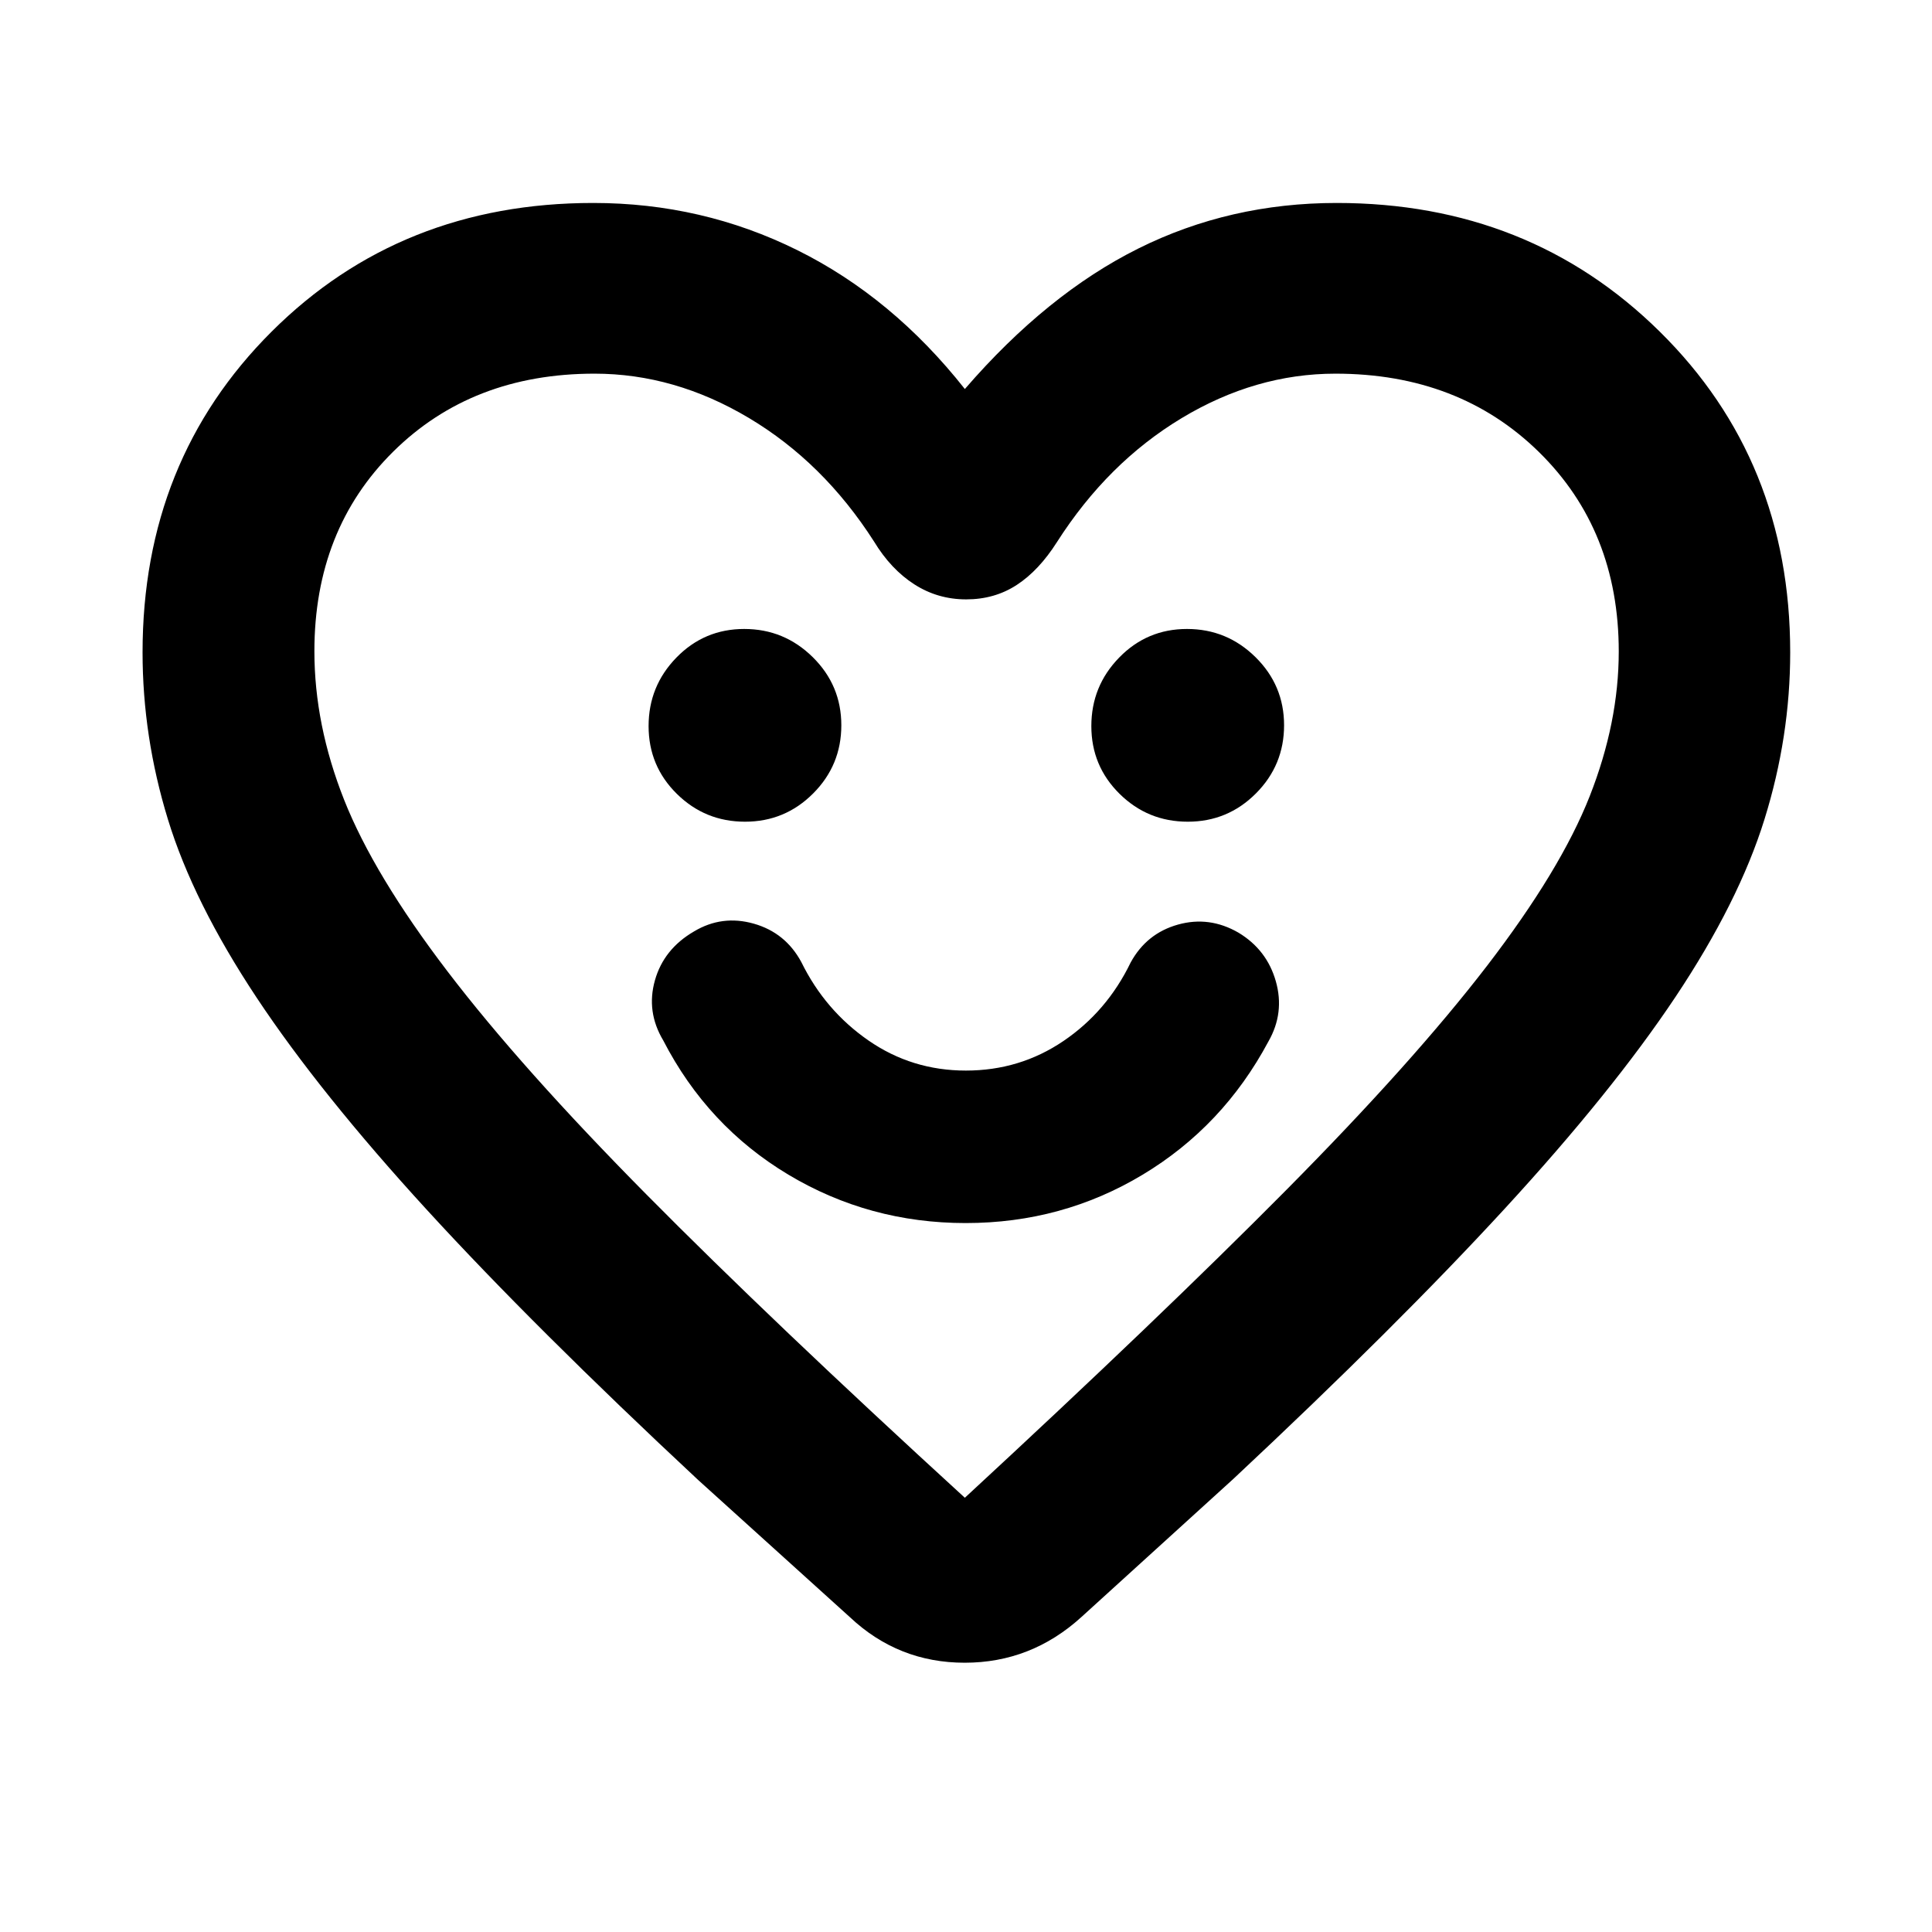 <svg xmlns="http://www.w3.org/2000/svg" height="40" viewBox="0 -960 960 960" width="40"><path d="M479.86-352.27q47.95 0 87.92-24.03 39.96-24.03 62.48-66.18 8.14-14.24 3.7-29.9-4.43-15.65-18.54-24.17-14.51-8.4-30.12-4.02-15.6 4.38-23.49 18.84-11.8 24.39-33.45 39.04-21.64 14.65-48.42 14.65-26.79 0-48.37-14.93-21.58-14.94-33.38-38.95-7.89-14.66-23.67-19.13-15.77-4.46-29.68 3.88-15.04 8.75-19.42 24.32-4.38 15.57 4.13 29.81 21.99 42.64 62.17 66.71 40.19 24.06 88.14 24.06ZM370.2-551.7q19.84 0 33.85-14.04 14-14.03 14-33.88 0-19.84-14.2-33.85-14.2-14-34.05-14-19.84 0-33.68 14.2t-13.84 34.05q0 19.84 14.04 33.68 14.03 13.84 33.88 13.84Zm220 0q19.84 0 33.85-14.04 14-14.03 14-33.88 0-19.84-14.2-33.85-14.2-14-34.05-14-19.84 0-33.68 14.2t-13.84 34.05q0 19.84 14.04 33.68 14.03 13.84 33.88 13.84Zm-110.77-215q40.82-47.21 86.23-69.83 45.42-22.62 98.53-22.62 95.75 0 160.55 63.95 64.8 63.94 64.8 159.38 0 41.88-12.79 82.96-12.78 41.09-44.23 88.25-31.45 47.16-84.94 105.32-53.5 58.17-134.71 134.13l-75.63 68.75q-24.93 22.61-57.89 22.61t-57.01-22.61l-75.41-68.18q-81.28-75.8-134.59-134-53.31-58.19-84.81-105.68-31.5-47.5-44.09-88.59-12.6-41.08-12.6-82.96 0-95.44 64.11-159.38 64.12-63.95 159.82-63.95 54.15 0 101.41 23.45 47.27 23.45 83.25 69Zm324.92 130.44q0-60.23-39.68-99.15-39.68-38.92-101.08-38.92-39.77 0-76.49 22.13-36.72 22.14-61.88 61.52-8.98 14.14-19.98 21.32-11 7.19-25.14 7.19-14.15 0-25.79-7.48-11.65-7.47-20.03-21.3-25.18-39.3-62.13-61.34-36.95-22.04-76.74-22.04-60.87 0-100.03 38.75-39.16 38.75-39.16 99.19 0 36.51 14.76 73.79 14.76 37.28 51.37 85.26 36.61 47.98 98.96 110.97 62.34 62.99 158.12 150.6 96.98-89.63 159.89-153.11 62.91-63.49 99.55-111.17 36.63-47.68 51.05-84.33 14.43-36.66 14.43-71.88ZM480.57-495.5Z"/></svg>